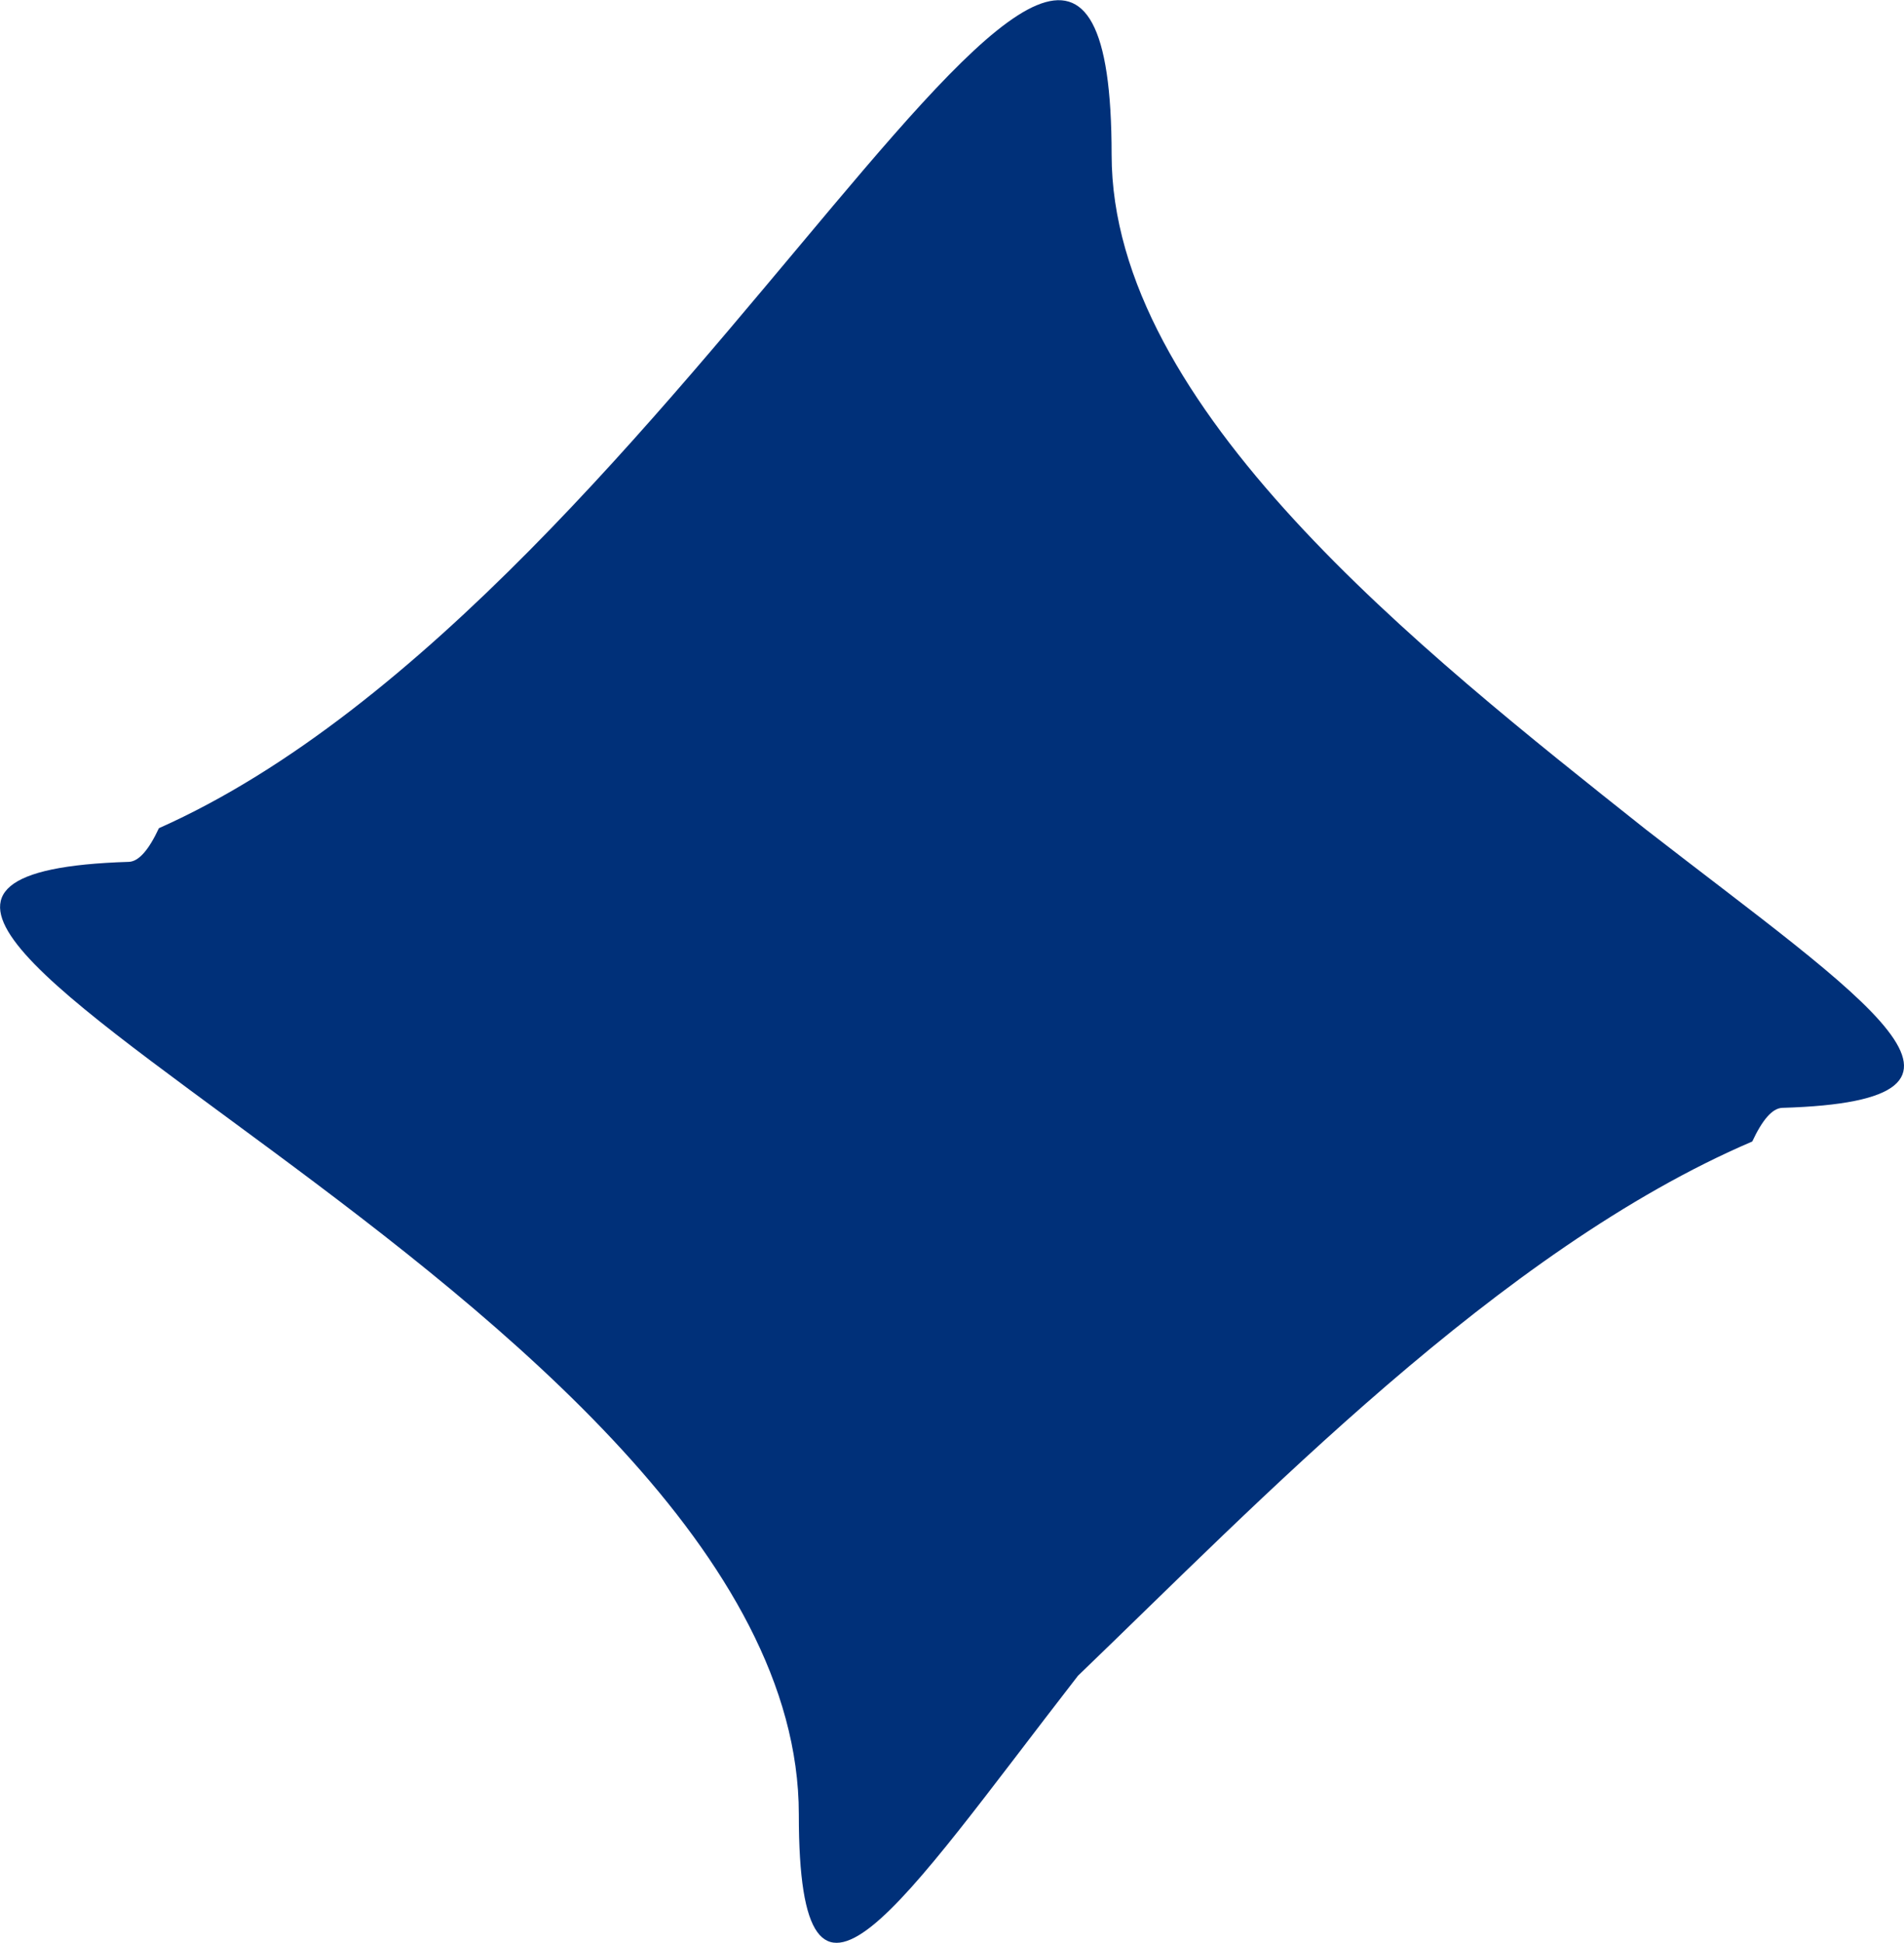 <?xml version="1.0" encoding="UTF-8" standalone="no"?>
<svg
   xmlns:dc="http://purl.org/dc/elements/1.1/"
   xmlns:cc="http://creativecommons.org/ns#"
   xmlns:rdf="http://www.w3.org/1999/02/22-rdf-syntax-ns#"
   xmlns:svg="http://www.w3.org/2000/svg"
   xmlns="http://www.w3.org/2000/svg"
   xmlns:sodipodi="http://sodipodi.sourceforge.net/DTD/sodipodi-0.dtd"
   xmlns:inkscape="http://www.inkscape.org/namespaces/inkscape"
   width="2.66mm"
   height="2.713mm"
   viewBox="0 0 2.66 2.713"
   version="1.1"
   id="svg8"
   sodipodi:docname="long-line.svg"
   inkscape:version="1.0.2 (e86c870879, 2021-01-15)">
  <defs
     id="defs2" />
  <sodipodi:namedview
     id="base"
     pagecolor="#ffffff"
     bordercolor="#666666"
     borderopacity="1.0"
     inkscape:pageopacity="0.0"
     inkscape:pageshadow="2"
     inkscape:zoom="6.0208926"
     inkscape:cx="19.513607"
     inkscape:cy="62.04018"
     inkscape:document-units="mm"
     inkscape:current-layer="layer1"
     inkscape:document-rotation="0"
     showgrid="false"
     inkscape:window-width="1920"
     inkscape:window-height="1043"
     inkscape:window-x="0"
     inkscape:window-y="0"
     inkscape:window-maximized="1"
     fit-margin-top="5"
     fit-margin-left="5"
     fit-margin-right="5"
     fit-margin-bottom="5" />
  <g
     inkscape:label="Layer 1"
     inkscape:groupmode="layer"
     id="layer1"
     transform="translate(-66.29,-94.998)">
    <g
       id="g1964"
       style="stroke:none"
       transform="translate(37.203,1.952)">
      <path
         style="opacity:1;fill:#003079;fill-opacity:1;stroke:none;stroke-width:1.058px;stroke-linejoin:round;stroke-miterlimit:10;stroke-opacity:1"
         d="m 30.64,93.262 c 0,0.353 0.431,0.692 0.746,0.942 0.309,0.24 0.529,0.379 0.191,0.389 -0.014,4e-4 -0.028,0.017 -0.042,0.047 -0.353,0.151 -0.692,0.506 -0.942,0.746 -0.25,0.322 -0.39,0.547 -0.39,0.194 v -5e-4 c 3e-4,-0.721 -1.652,-1.308 -0.936,-1.33 0.014,-5e-4 0.028,-0.017 0.042,-0.047 0.735,-0.327 1.331,-1.675 1.331,-0.94 z"
         id="path1866" />
    </g>
  </g>
</svg>
